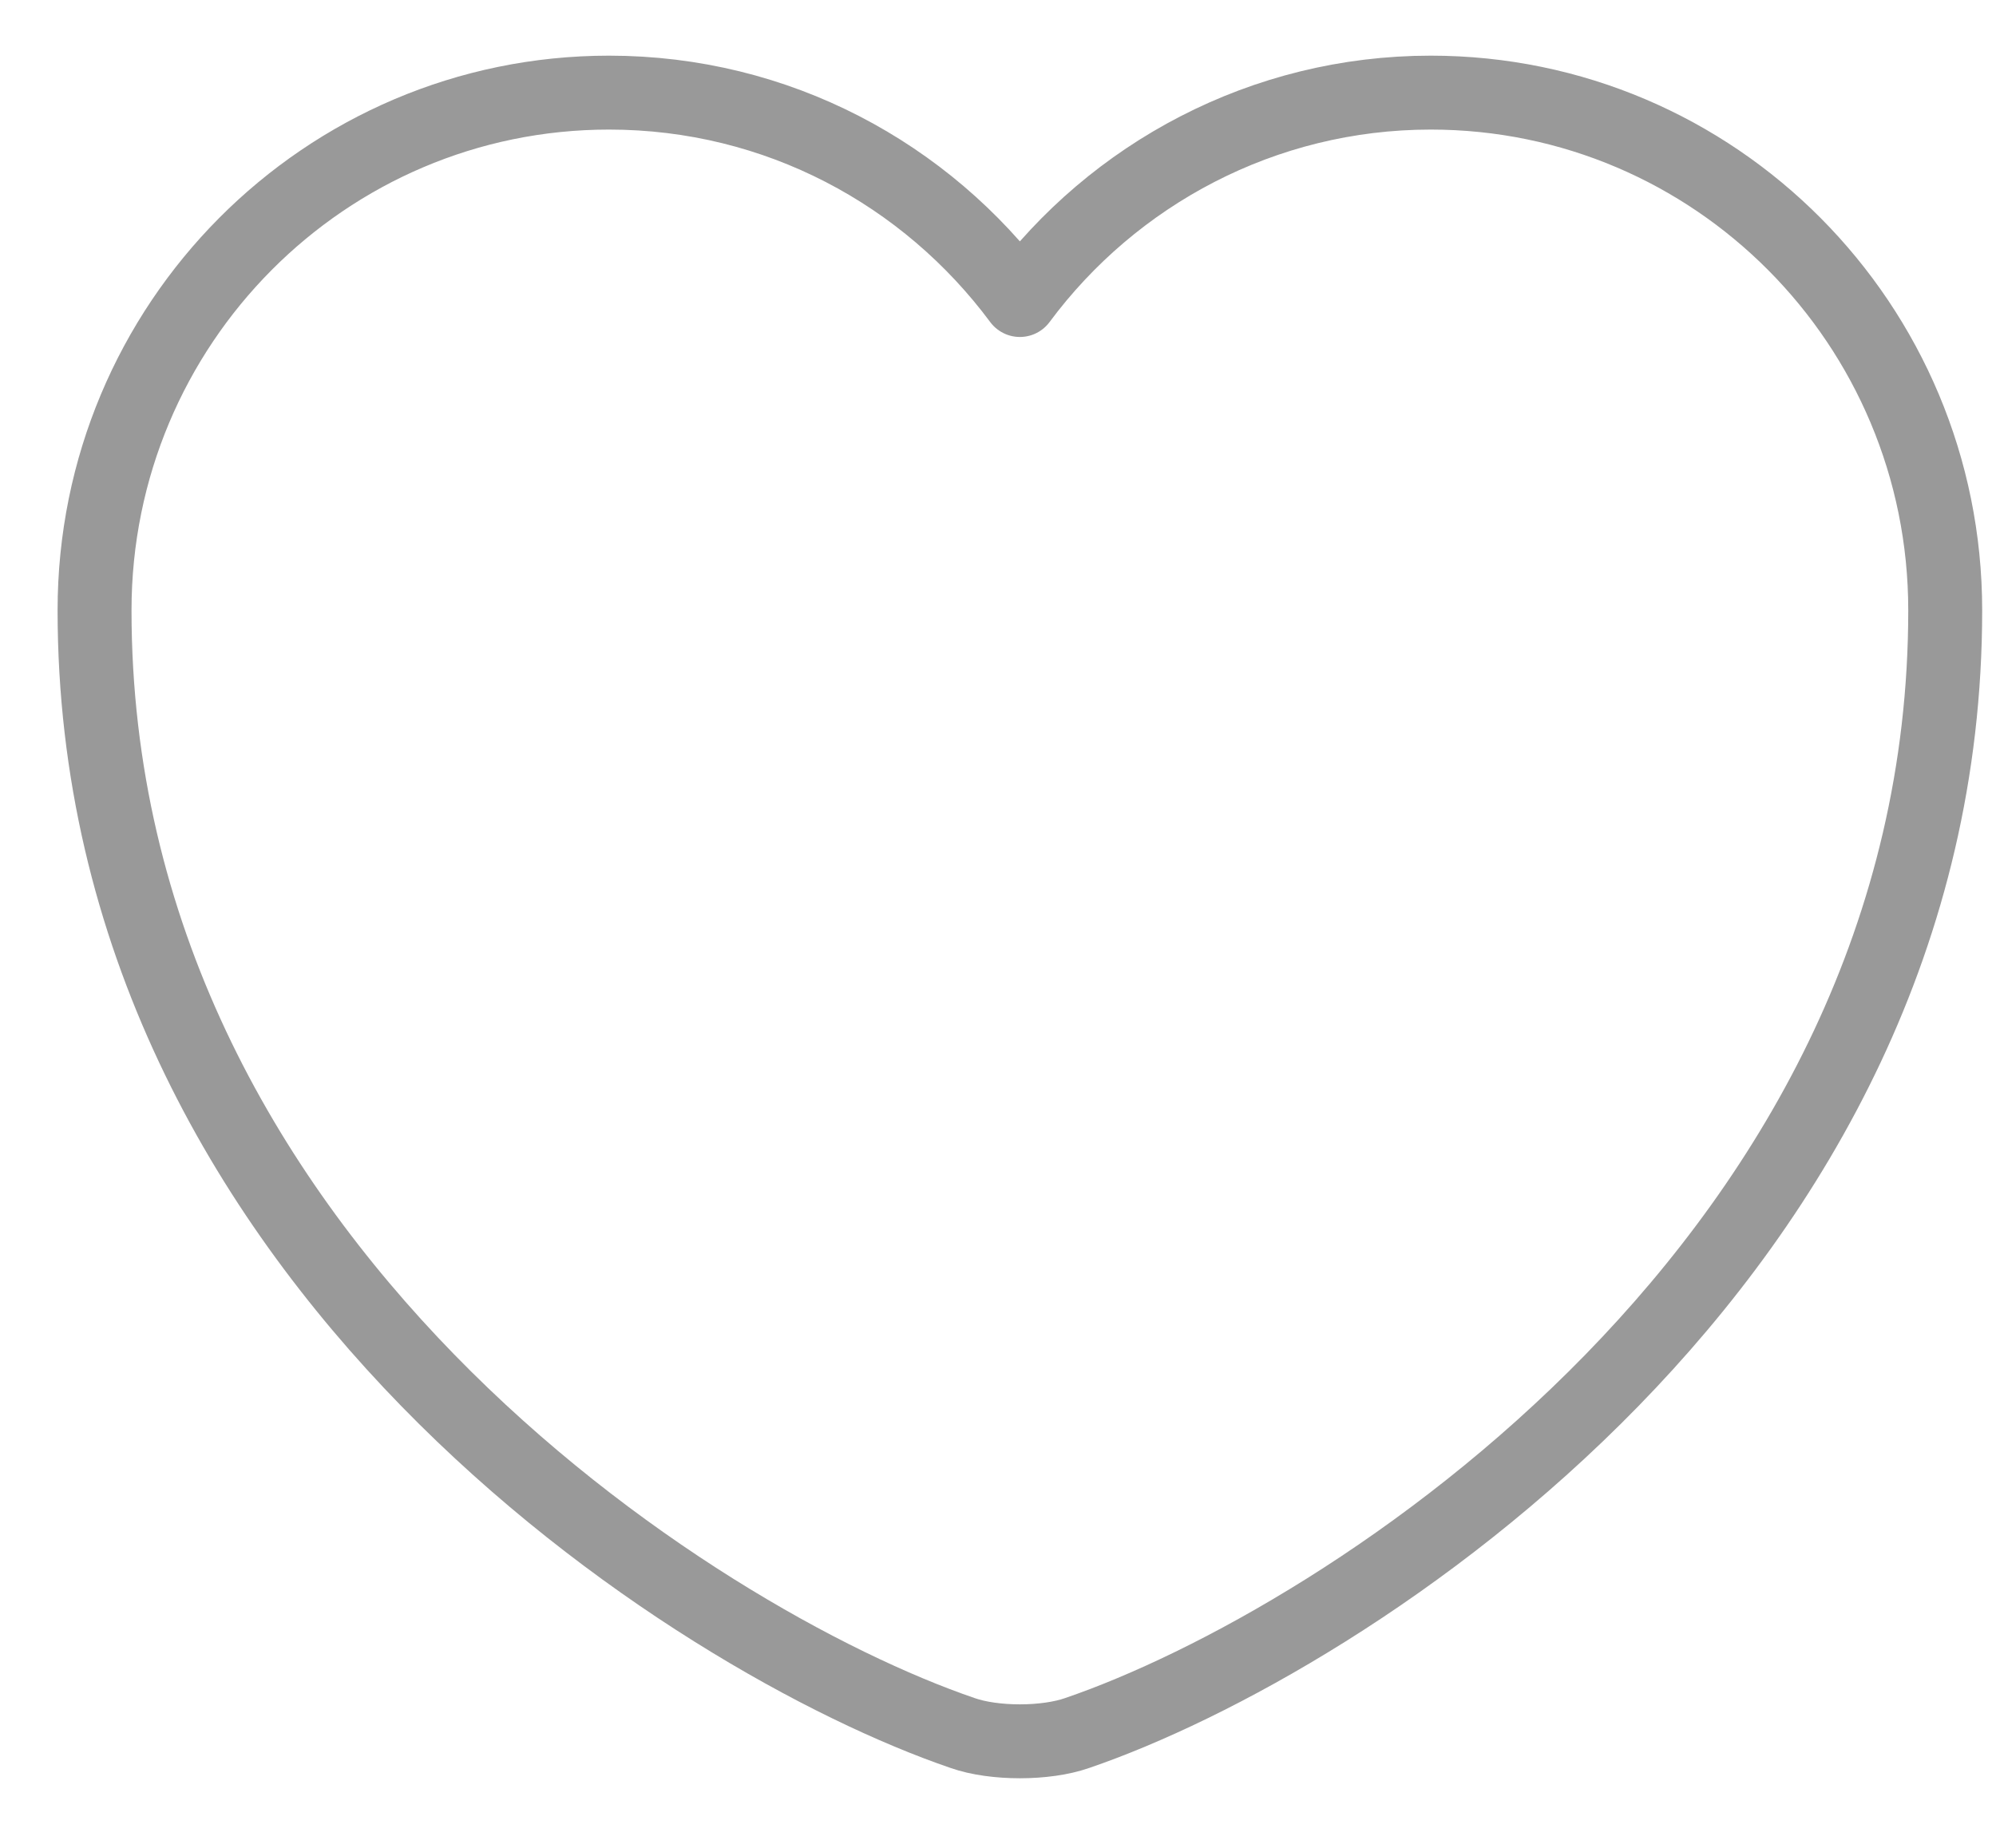 <svg width="27" height="25" viewBox="0 0 27 25" fill="none" xmlns="http://www.w3.org/2000/svg">
<path d="M14.572 23.446C14.146 23.596 13.445 23.596 13.02 23.446C9.39 22.205 1.279 17.03 1.279 8.257C1.279 4.385 4.396 1.253 8.238 1.253C10.516 1.253 12.531 2.355 13.796 4.059C15.06 2.355 17.088 1.253 19.353 1.253C23.196 1.253 26.313 4.385 26.313 8.257C26.313 17.03 18.202 22.205 14.572 23.446Z" stroke="#999999" stroke-linecap="round" stroke-linejoin="round"/>
</svg>
